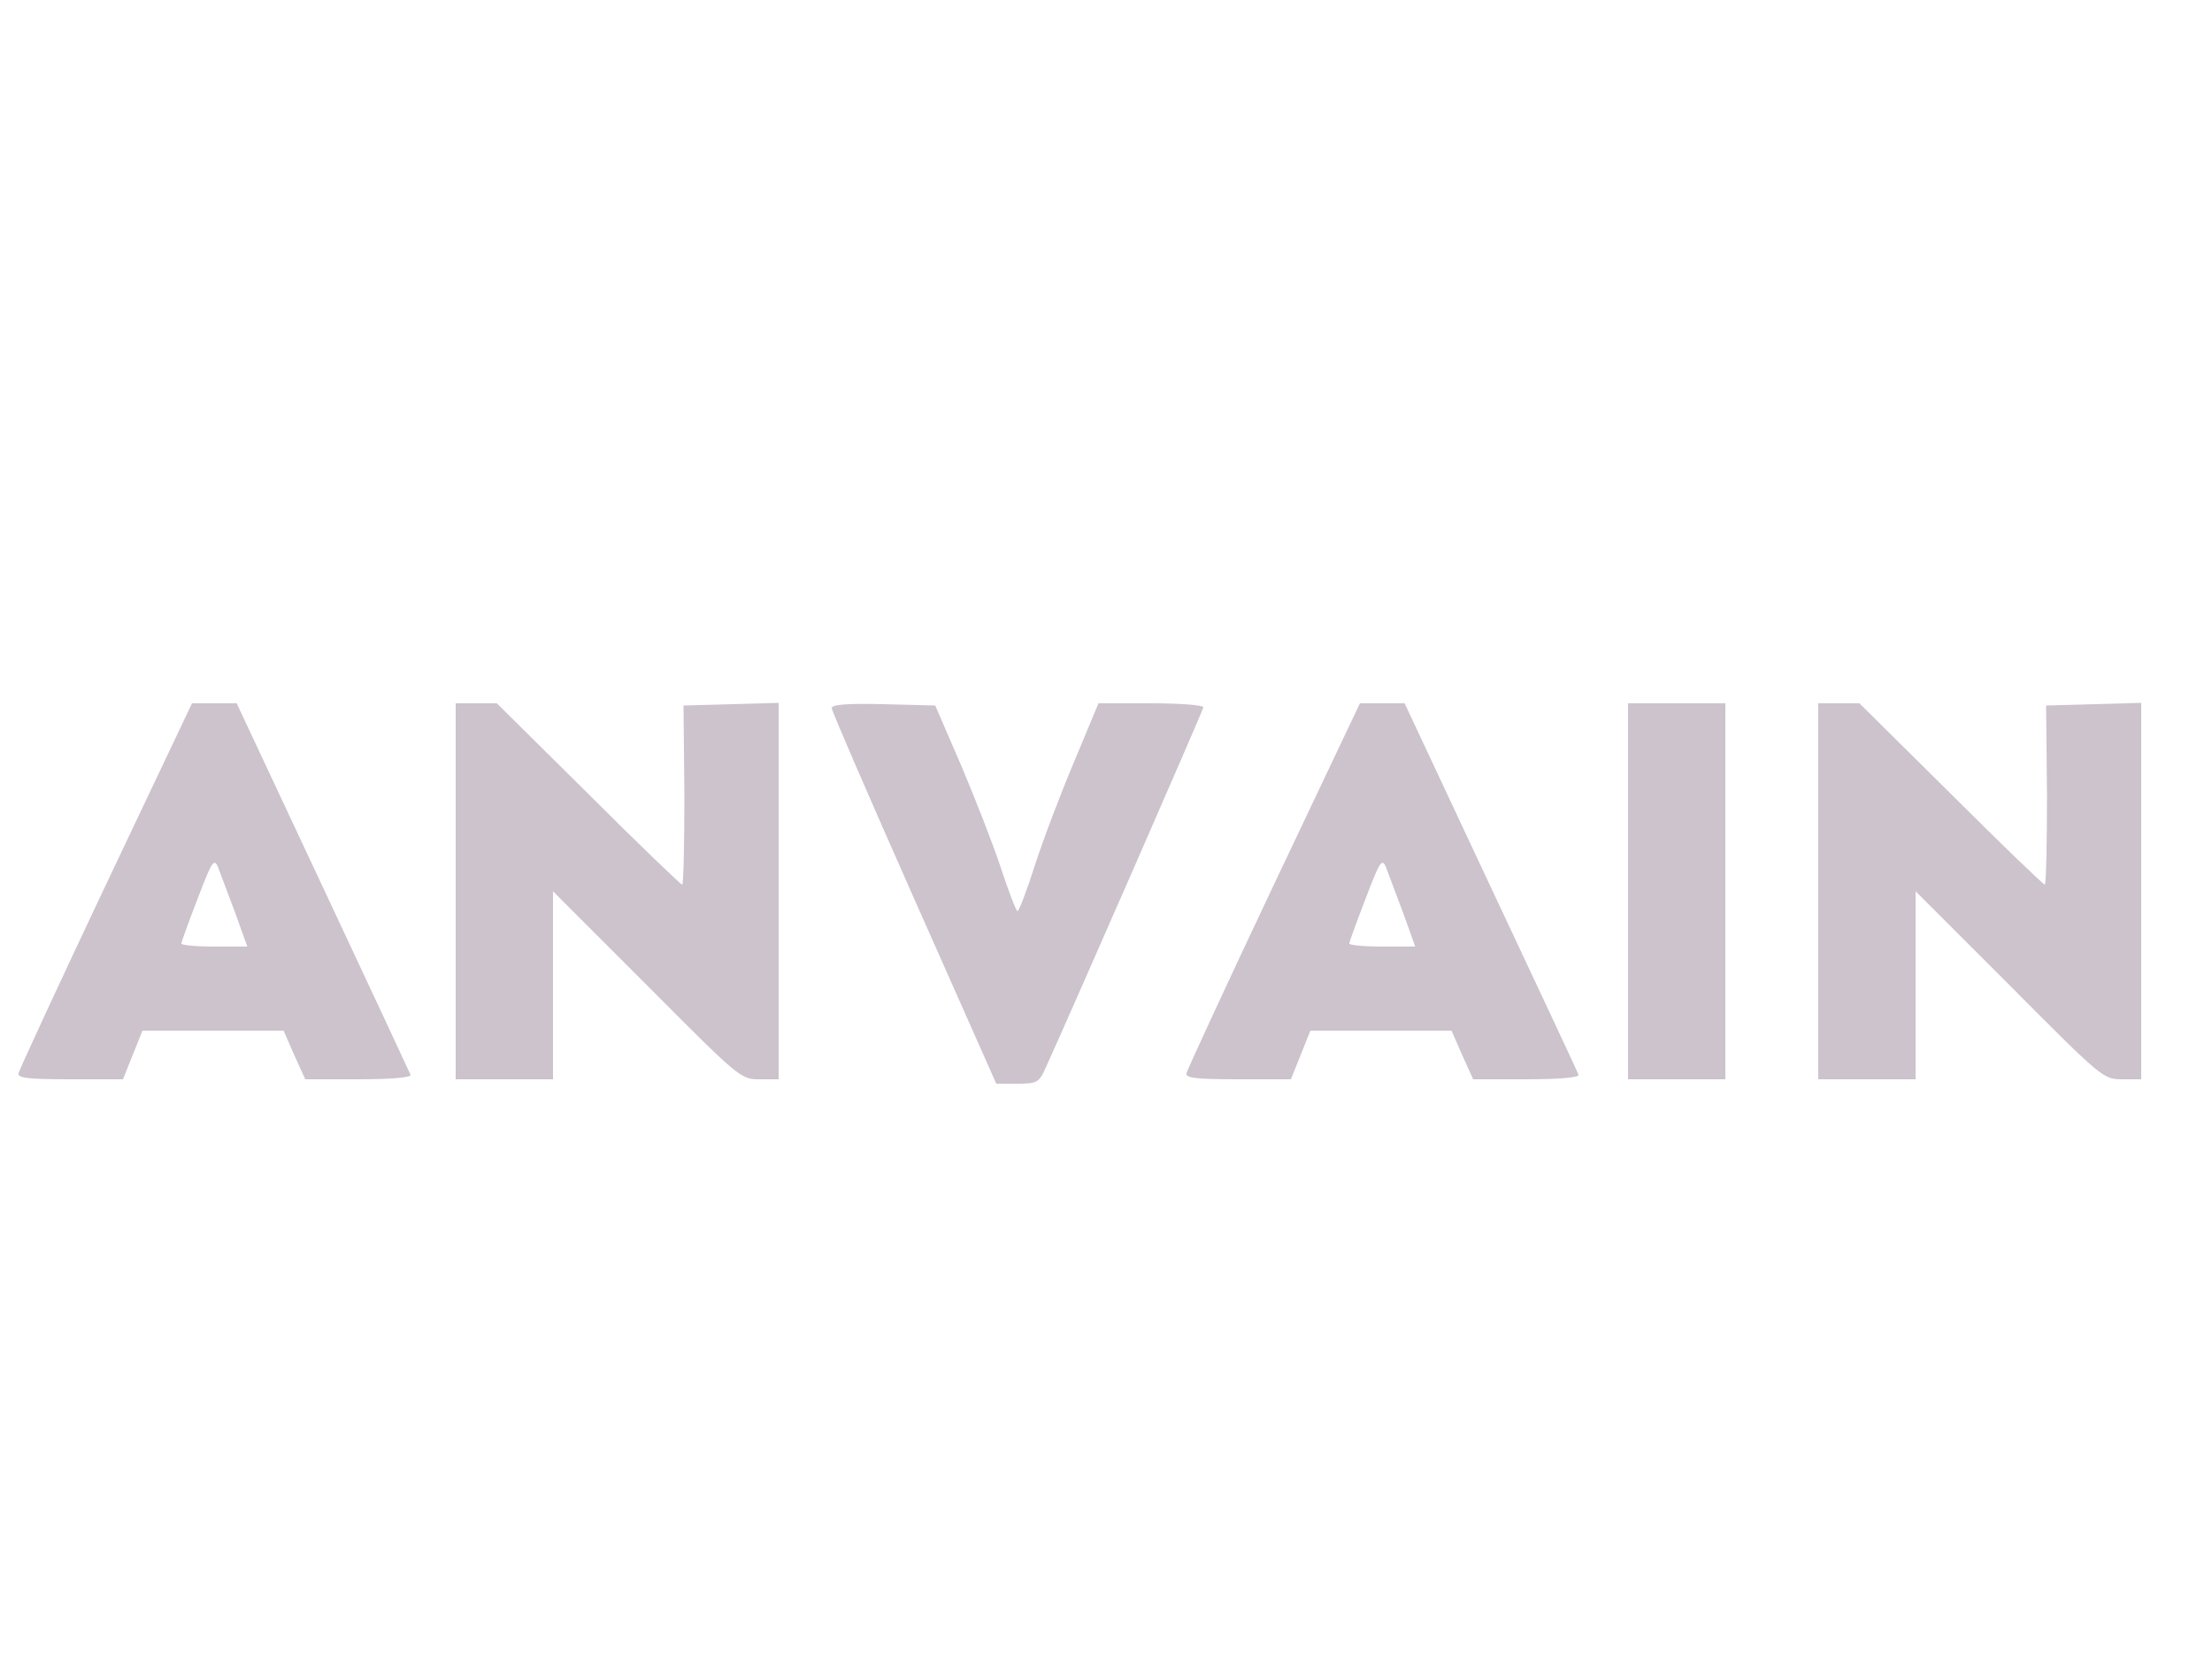 <svg xmlns="http://www.w3.org/2000/svg" version="1.0" width="500pt" height="378pt" viewBox="0 0 500 378" preserveAspectRatio="xMidYMid meet">

<g transform="translate(0,378) scale(0.1,-0.1)" fill="#ccc3cc" stroke="none">
<path d="M239 1779 c-107 -226 -195 -417 -197 -425 -3 -11 19 -14 116 -14 l120 0 22 55 22 55 160 0 159 0 24 -55 25 -55 121 0 c72 0 119 4 117 10 -2 5 -91 196 -198 424 l-195 416 -51 0 -50 0 -195 -411z m292 -61 l28 -78 -74 0 c-41 0 -75 3 -75 7 0 4 17 50 37 102 32 84 37 92 46 70 5 -13 22 -59 38 -101z" fill="#ccc3cc"/>
<path d="M1030 1765 l0 -425 110 0 110 0 0 213 0 212 212 -212 c210 -211 212 -213 255 -213 l43 0 0 425 0 426 -107 -3 -108 -3 2 -202 c0 -112 -2 -203 -5 -203 -3 0 -99 92 -212 205 l-207 205 -46 0 -47 0 0 -425z" fill="#ccc3cc"/>
<path d="M1880 2179 c0 -6 84 -200 186 -430 l186 -419 48 0 c41 0 48 3 60 28 54 118 360 817 360 823 0 5 -53 9 -119 9 l-118 0 -55 -132 c-31 -73 -71 -179 -89 -235 -18 -57 -36 -103 -39 -103 -3 0 -20 44 -38 99 -18 54 -59 159 -90 232 l-58 134 -117 3 c-84 2 -117 -1 -117 -9z" fill="#ccc3cc"/>
<path d="M2879 1779 c-107 -226 -195 -417 -197 -425 -3 -11 19 -14 116 -14 l120 0 22 55 22 55 160 0 159 0 24 -55 25 -55 121 0 c72 0 119 4 117 10 -1 5 -91 196 -198 424 l-195 416 -51 0 -50 0 -195 -411z m292 -61 l28 -78 -74 0 c-41 0 -75 3 -75 7 0 4 17 50 37 102 32 84 37 92 46 70 5 -13 22 -59 38 -101z" fill="#ccc3cc"/>
<path d="M3680 1765 l0 -425 110 0 110 0 0 425 0 425 -110 0 -110 0 0 -425z" fill="#ccc3cc"/>
<path d="M4110 1765 l0 -425 110 0 110 0 0 213 0 212 212 -212 c210 -211 212 -213 255 -213 l43 0 0 425 0 426 -107 -3 -108 -3 2 -202 c0 -112 -2 -203 -5 -203 -3 0 -99 92 -212 205 l-207 205 -46 0 -47 0 0 -425z" fill="#ccc3cc"/>
</g>
</svg>